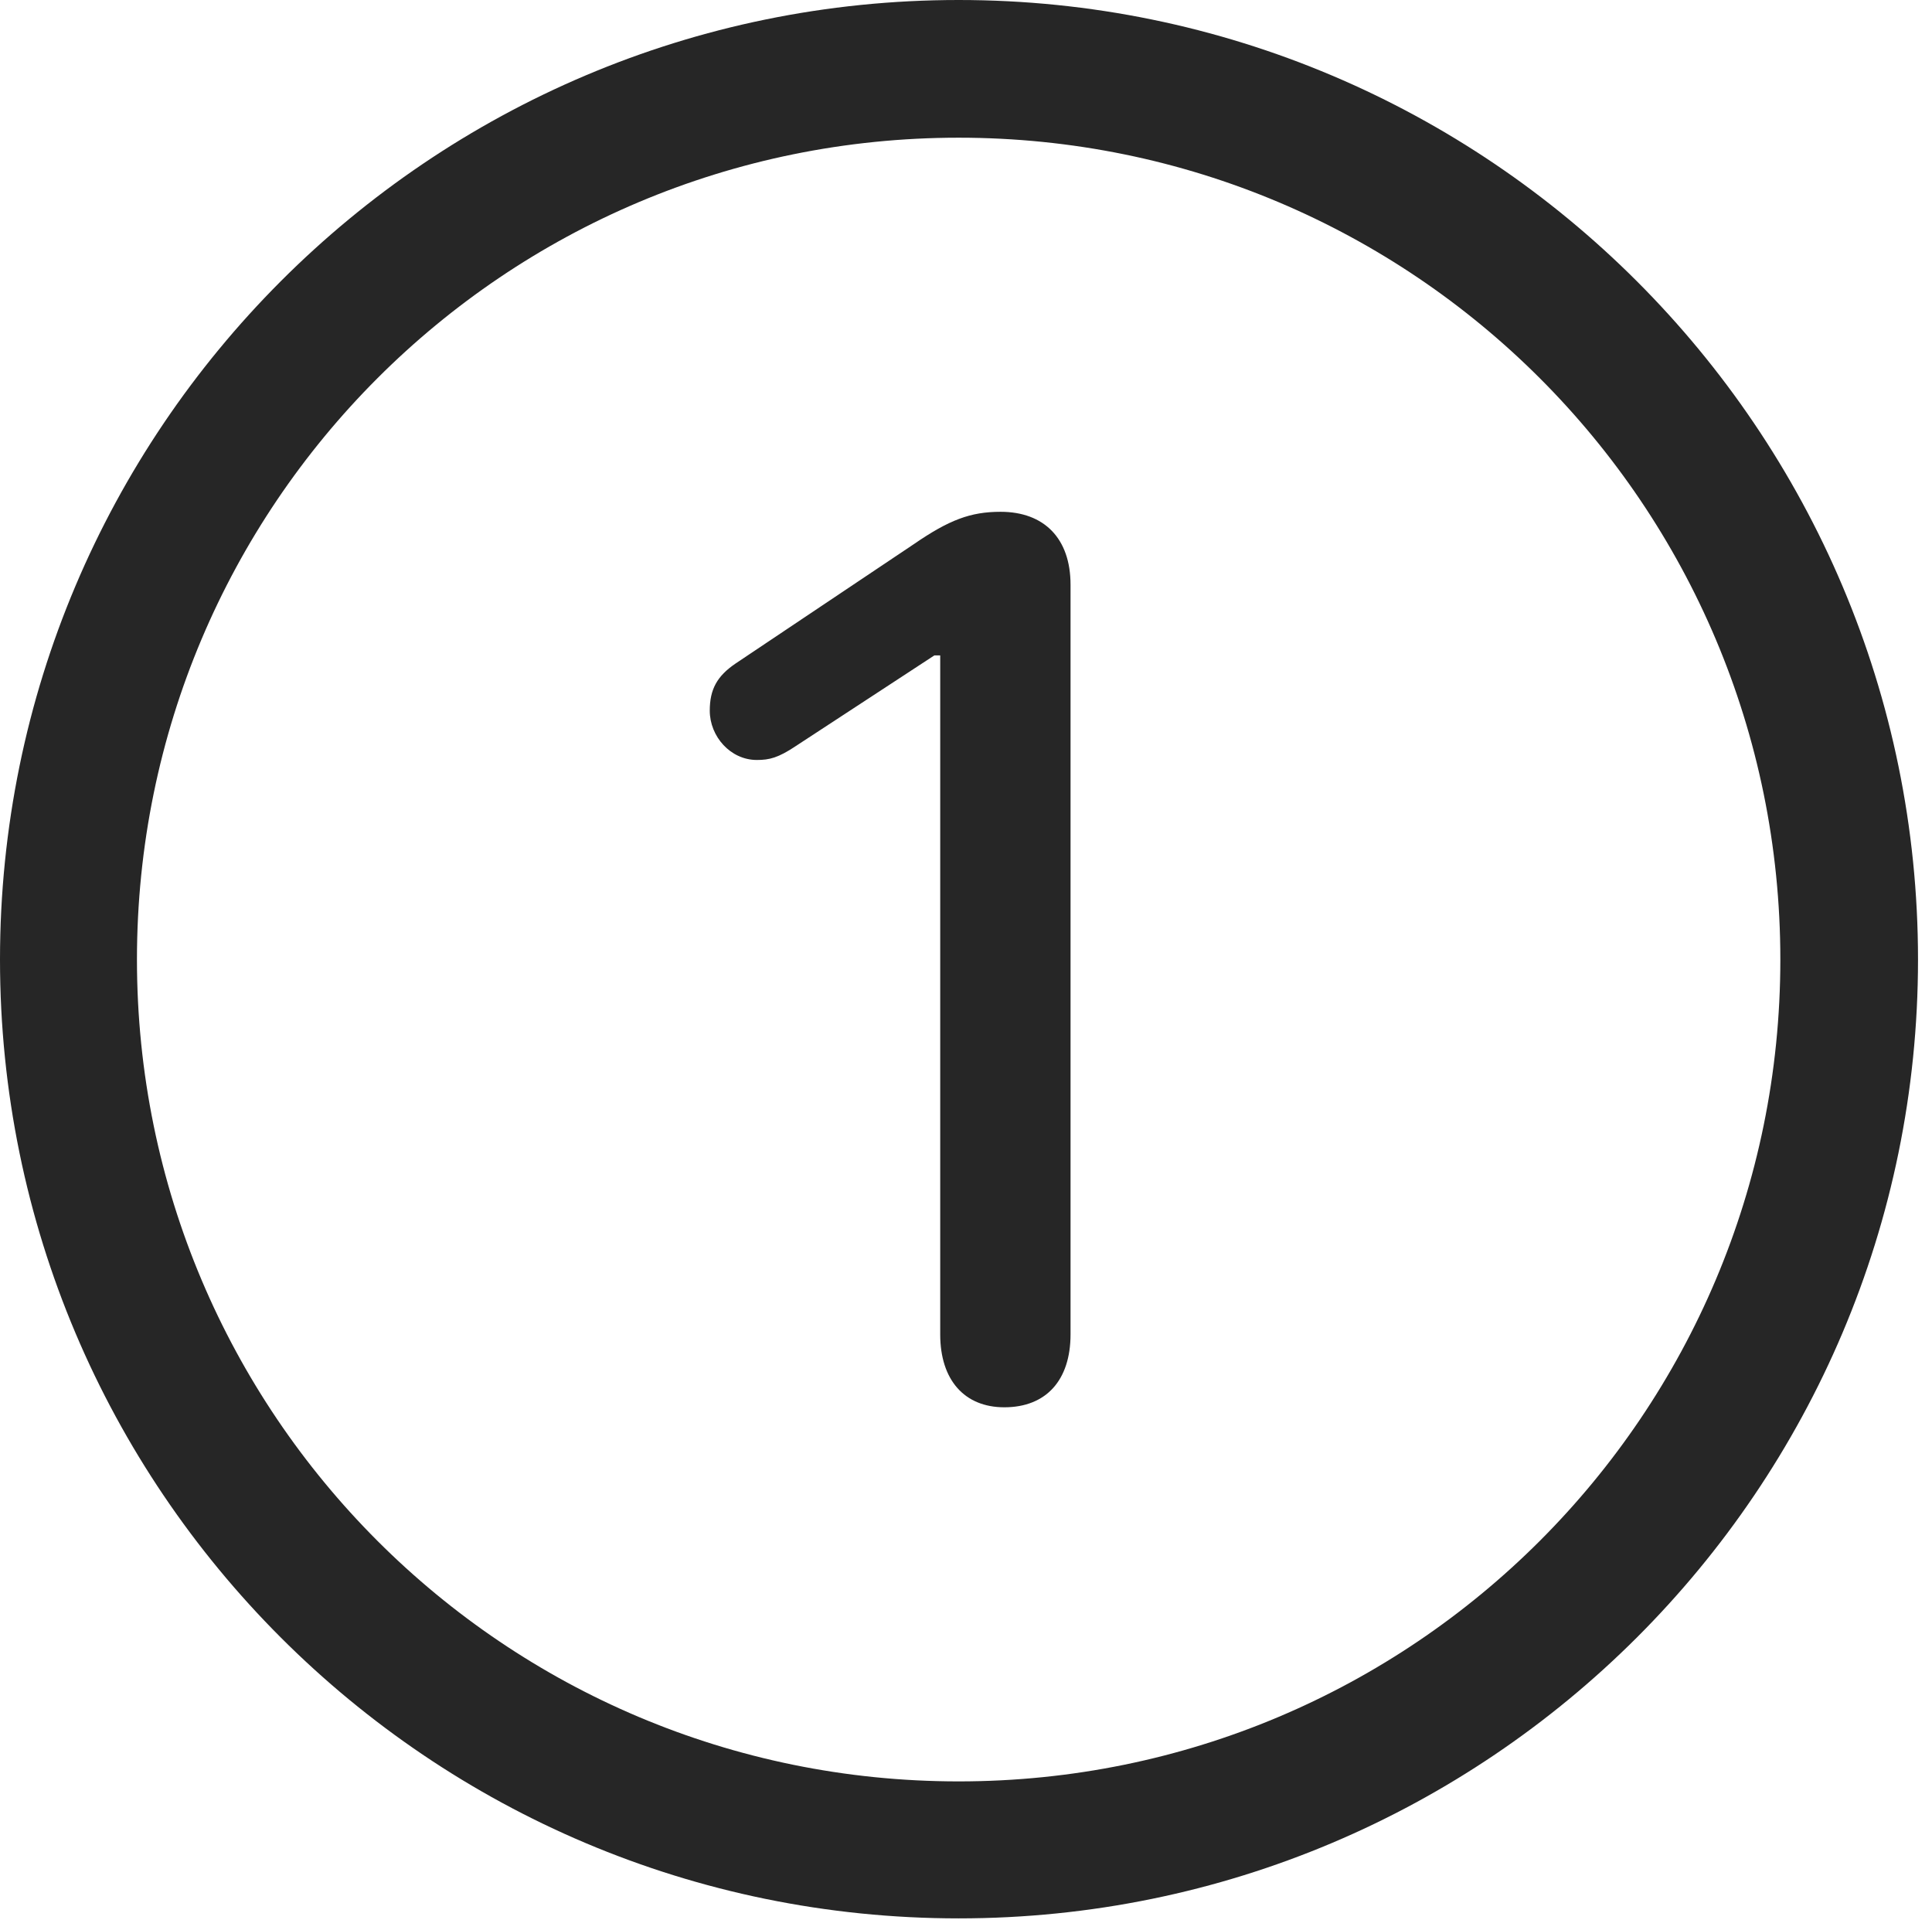 <?xml version="1.0" encoding="UTF-8"?>
<!--Generator: Apple Native CoreSVG 326-->
<!DOCTYPE svg
PUBLIC "-//W3C//DTD SVG 1.1//EN"
       "http://www.w3.org/Graphics/SVG/1.1/DTD/svg11.dtd">
<svg version="1.1" xmlns="http://www.w3.org/2000/svg" xmlns:xlink="http://www.w3.org/1999/xlink" viewBox="0 0 51.25 50.918">
 <g>
  <rect height="50.918" opacity="0" width="51.25" x="0" y="0"/>
  <path d="M25.43 50.879C39.473 50.879 50.879 39.492 50.879 25.449C50.879 11.406 39.473 0 25.43 0C11.387 0 0 11.406 0 25.449C0 39.492 11.387 50.879 25.43 50.879ZM25.43 47.246C13.379 47.246 3.633 37.5 3.633 25.449C3.633 13.398 13.379 3.652 25.43 3.652C37.48 3.652 47.227 13.398 47.227 25.449C47.227 37.5 37.48 47.246 25.43 47.246Z" fill="black" fill-opacity="0.85"/>
  <path d="M26.641 37.324C27.754 37.324 28.398 36.602 28.398 35.391L28.398 15.508C28.398 14.277 27.695 13.574 26.543 13.574C25.742 13.574 25.176 13.789 24.238 14.434L19.512 17.598C19.023 17.93 18.828 18.281 18.828 18.848C18.828 19.531 19.375 20.156 20.078 20.156C20.41 20.156 20.645 20.098 21.113 19.785L24.785 17.383L24.941 17.383L24.941 35.391C24.941 36.602 25.586 37.324 26.641 37.324Z" fill="black" fill-opacity="0.85"/>
 </g>
</svg>
